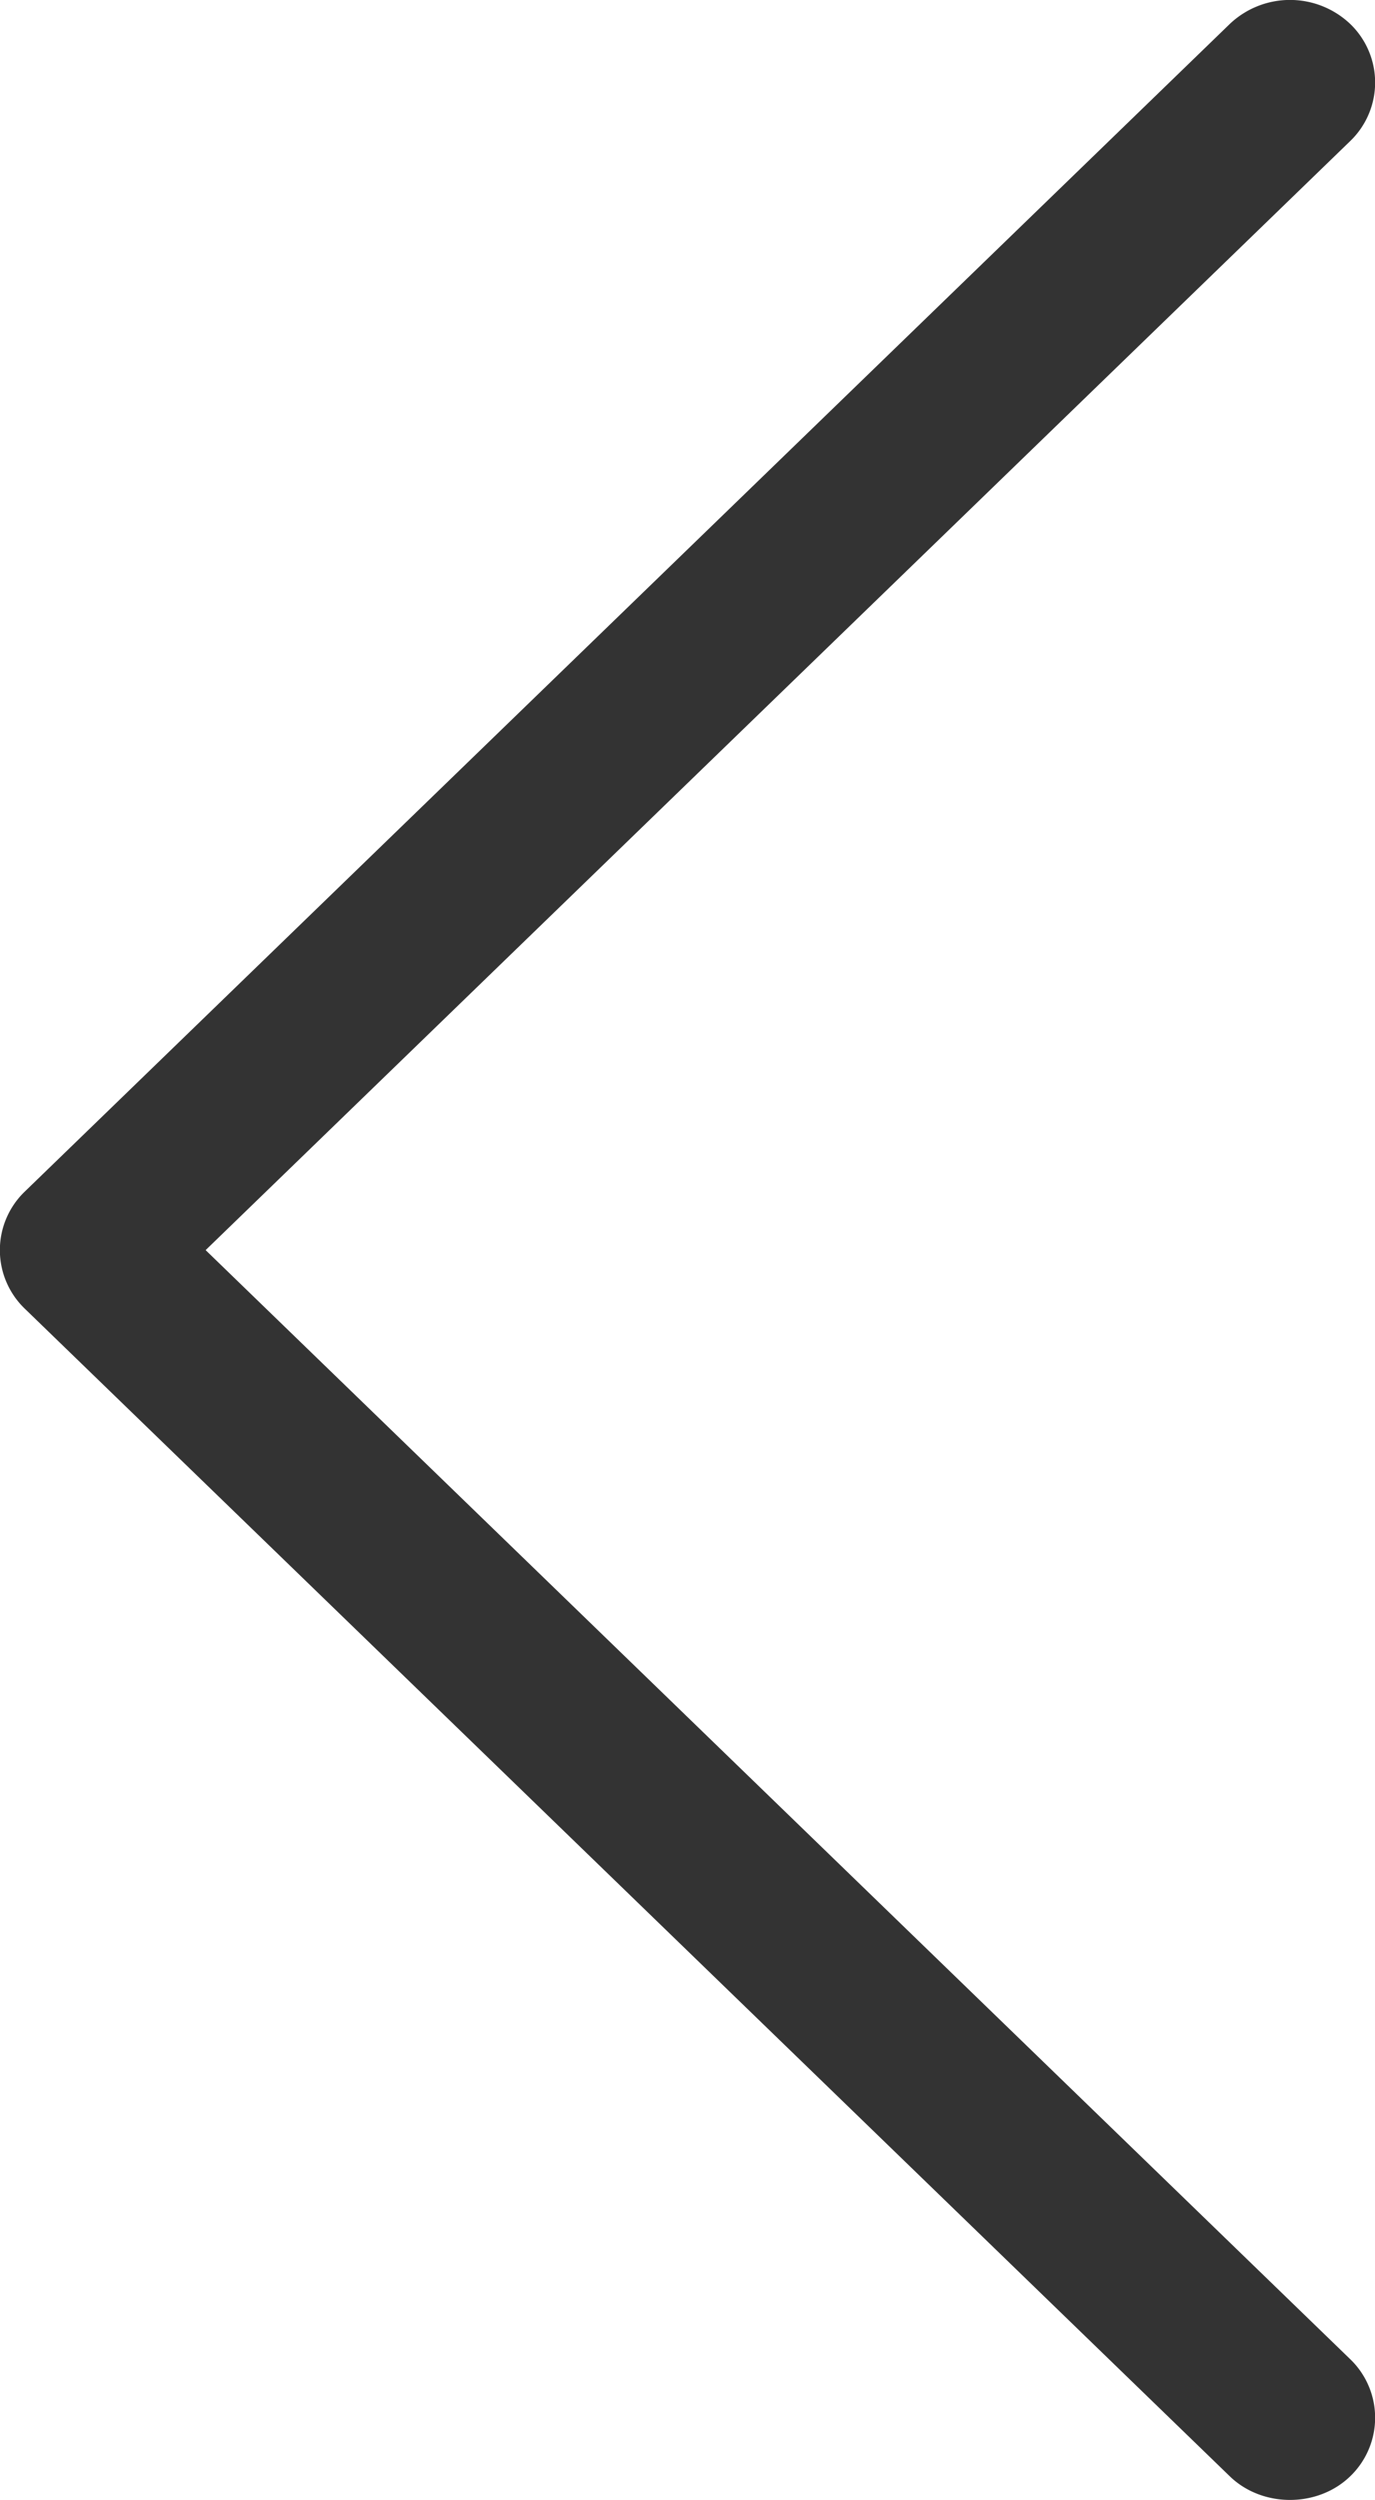 <svg xmlns="http://www.w3.org/2000/svg" width="11" height="20"><path fill="#333" d="M10.8 18.87 1.16 9.53v.94l9.64-9.34a.65.65 0 0 0 0-.94.7.7 0 0 0-.96 0L.2 9.53a.65.65 0 0 0 0 .94l9.64 9.34c.26.25.7.25.96 0a.65.65 0 0 0 0-.94Z"/></svg>